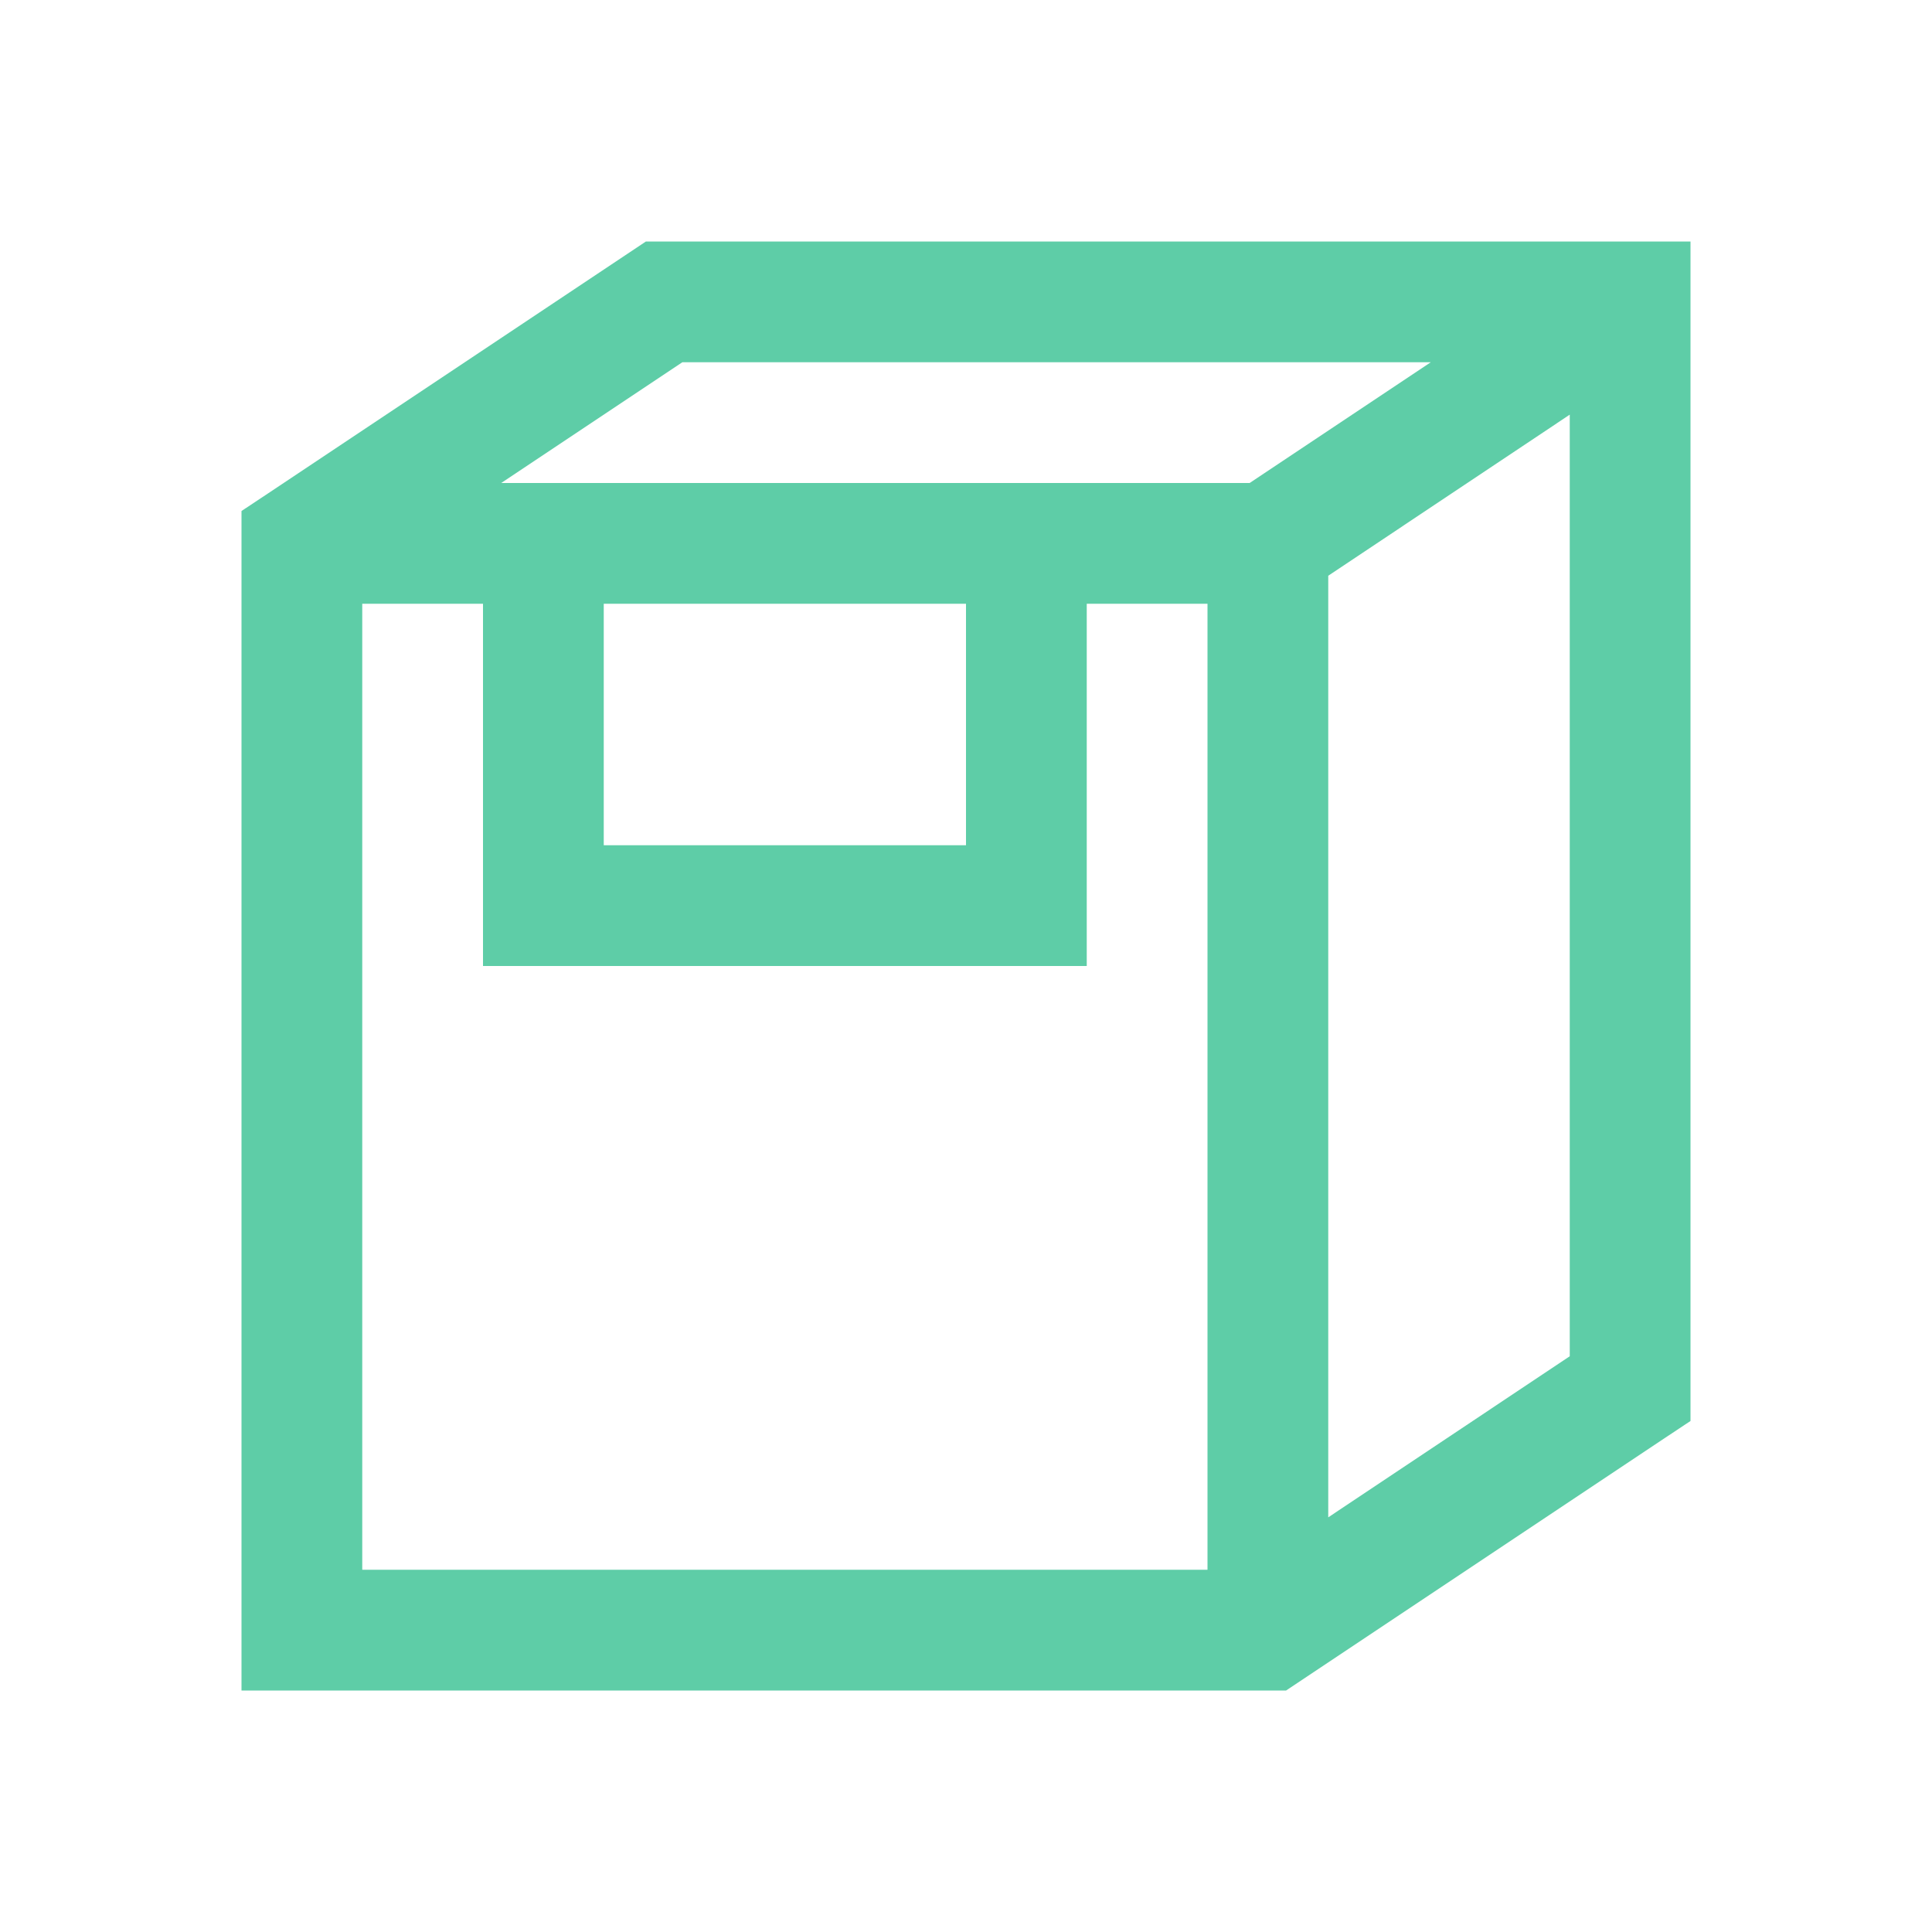 <svg width="16" height="16" viewBox="0 0 16 16" fill="none" xmlns="http://www.w3.org/2000/svg">
<path fill-rule="evenodd" clip-rule="evenodd" d="M5.349 2H5.5H13.5H14V2.5V11.5V11.768L13.777 11.916L10.777 13.916L10.651 14H10.5H2.5H2V13.5V4.5V4.232L2.223 4.084L5.223 2.084L5.349 2ZM5.651 3L4.151 4H4.5H8.5H10.349L11.849 3H5.651ZM13 3.434L11 4.768V12.566L13 11.232V3.434ZM10 13V5H9V7.5V8H8.5H4.5H4V7.5V5H3V13H10ZM5 5V7H8V5H5Z" fill="#5ECDA7"/>
</svg>
